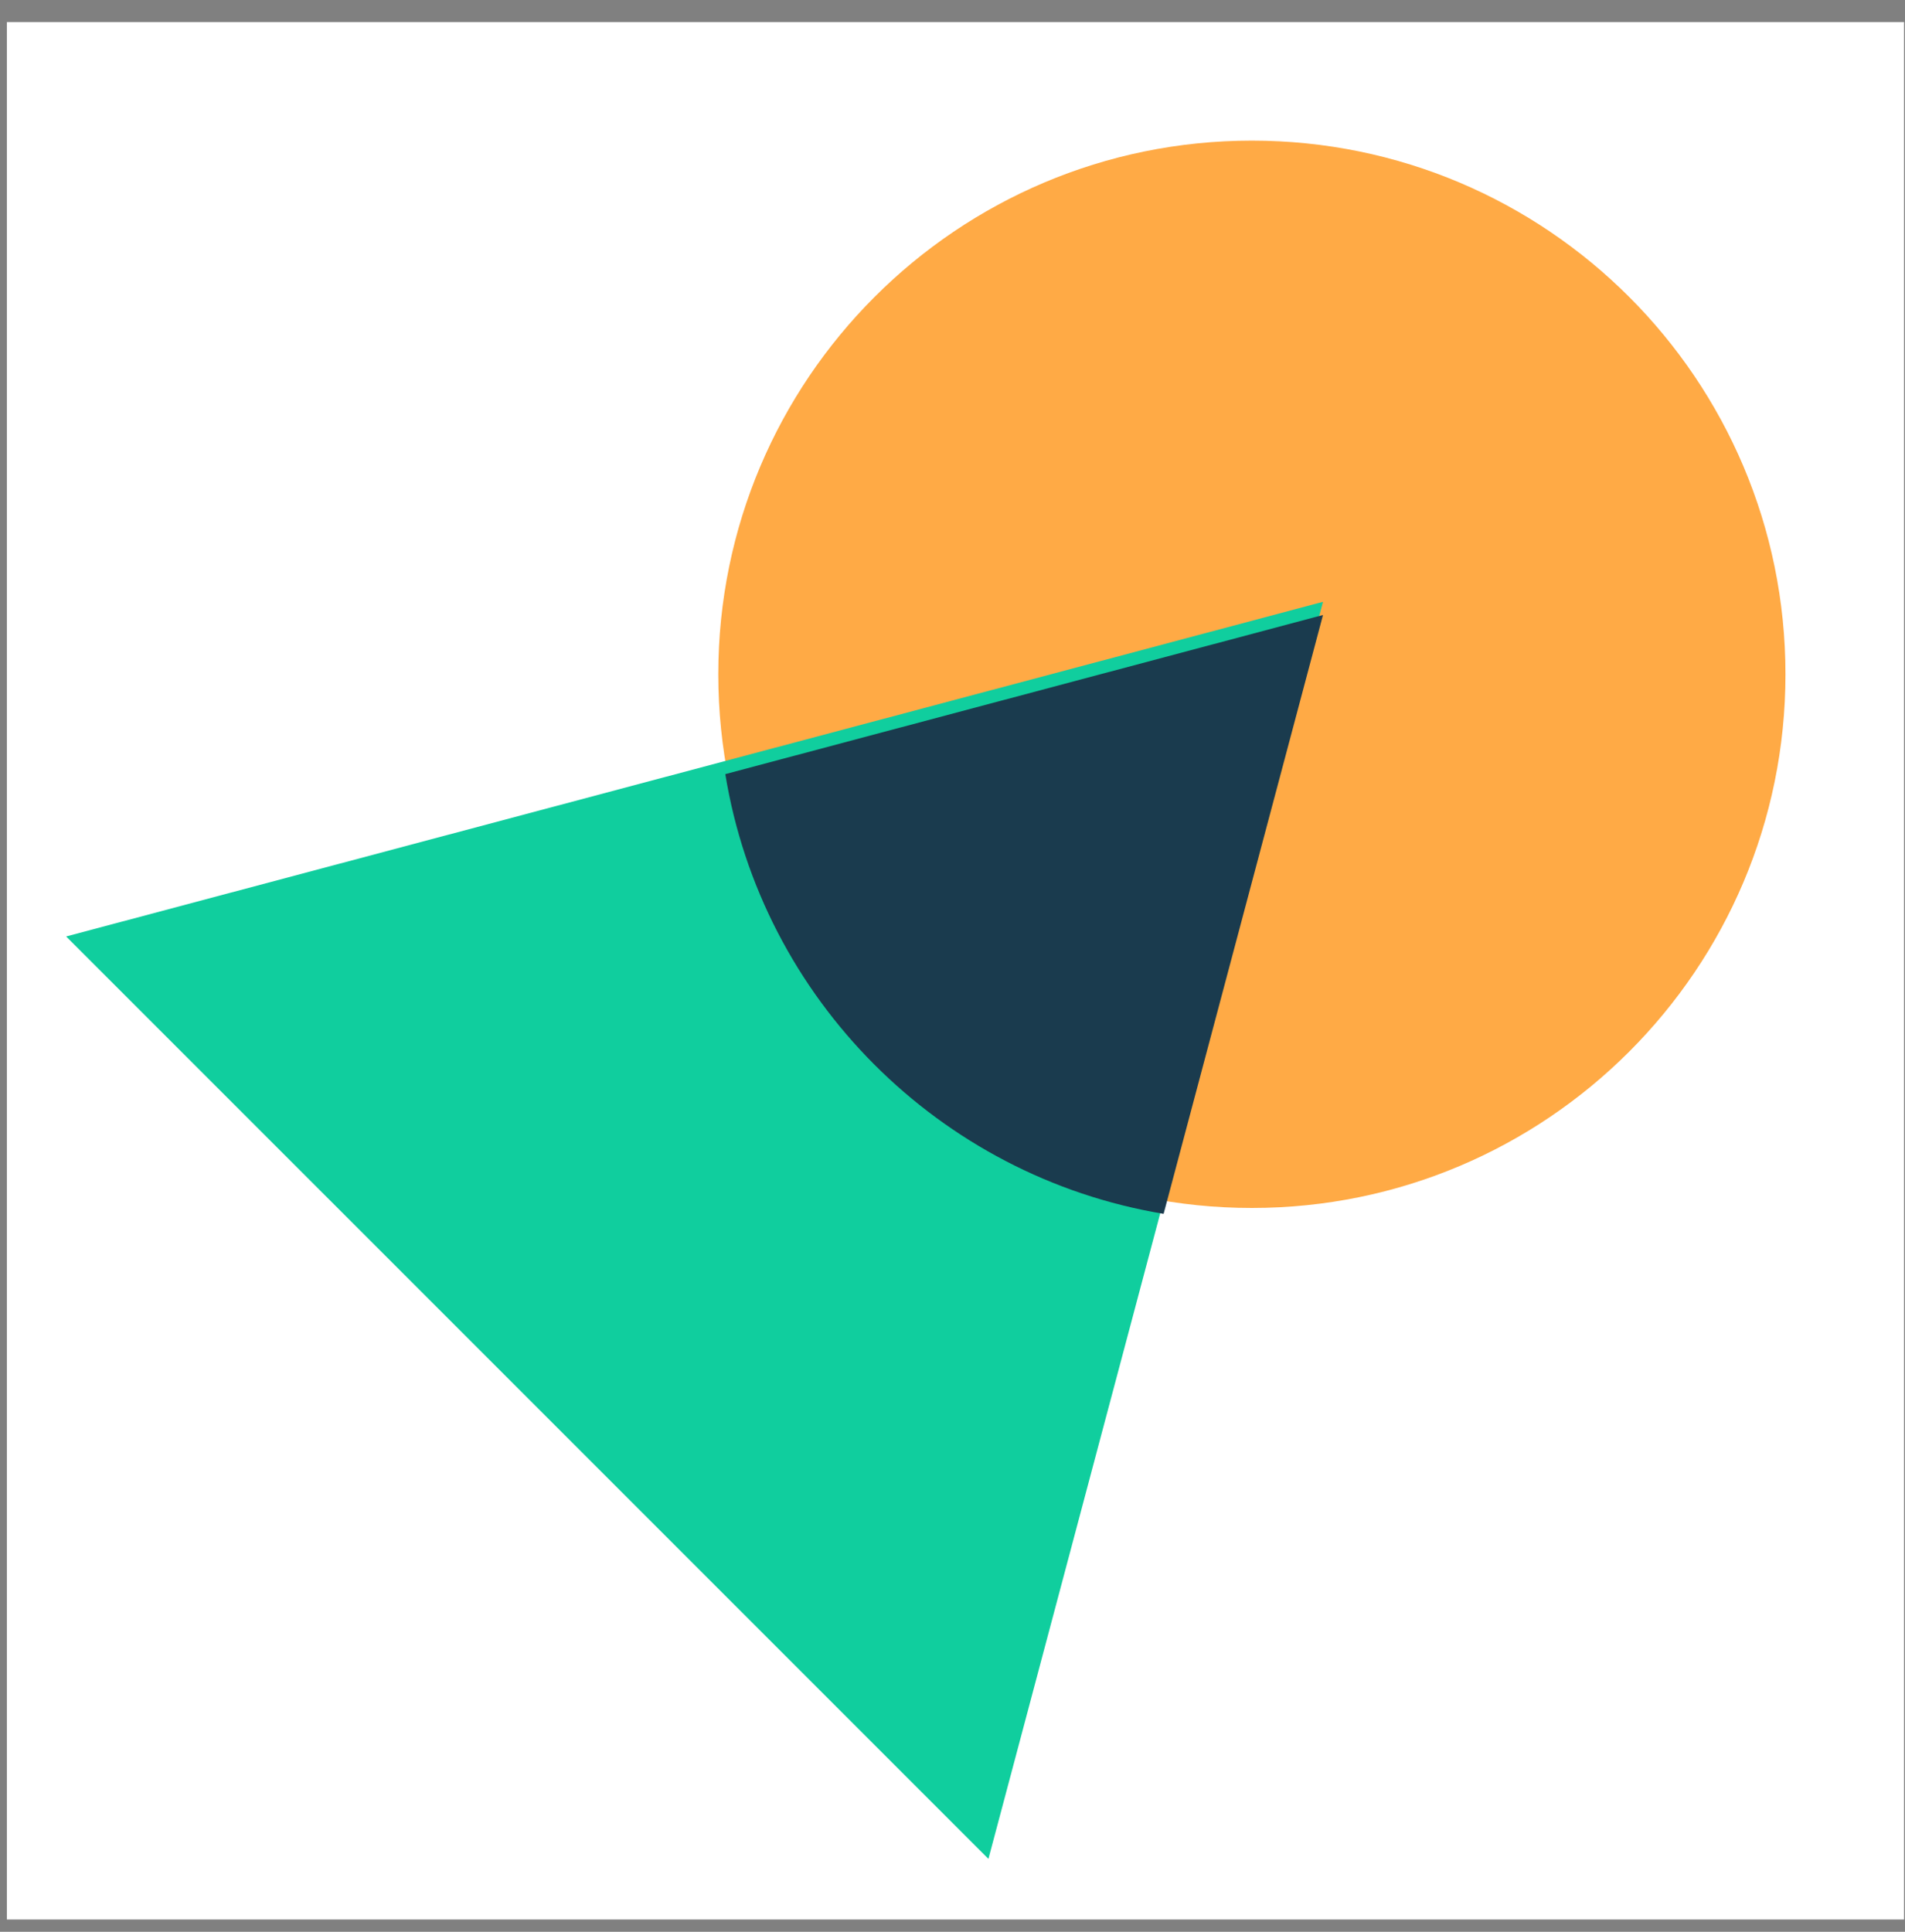 <svg width="72" height="73" viewBox="0 0 72 73" fill="none" xmlns="http://www.w3.org/2000/svg">
<rect x="0" y="0" width="72" height="73" fill="#808080" stroke="none"/>
<g clip-path="url(#clip0_1_543)">
<path d="M71.963 0.833H0.259V72.536H71.963V0.833Z" fill="white"/>
<path d="M47.315 45.648C58.453 45.648 67.482 36.619 67.482 25.481C67.482 14.343 58.453 5.314 47.315 5.314C36.177 5.314 27.148 14.343 27.148 25.481C27.148 36.619 36.177 45.648 47.315 45.648Z" fill="#FFAA45"/>
<path d="M50.002 22.743L37.358 70.245L2.5 35.388L50.002 22.743Z" fill="#10CE9E"/>
<path fill-rule="evenodd" clip-rule="evenodd" d="M43.979 45.87C35.494 44.457 28.8 37.747 27.413 29.253L50.003 23.24L43.979 45.87Z" fill="#1A3B4E"/>
</g>
<defs>
<clipPath id="clip0_1_543">
<rect width="71.704" height="71.704" fill="white" transform="translate(0.259 0.833)"/>
</clipPath>
</defs>
</svg>

